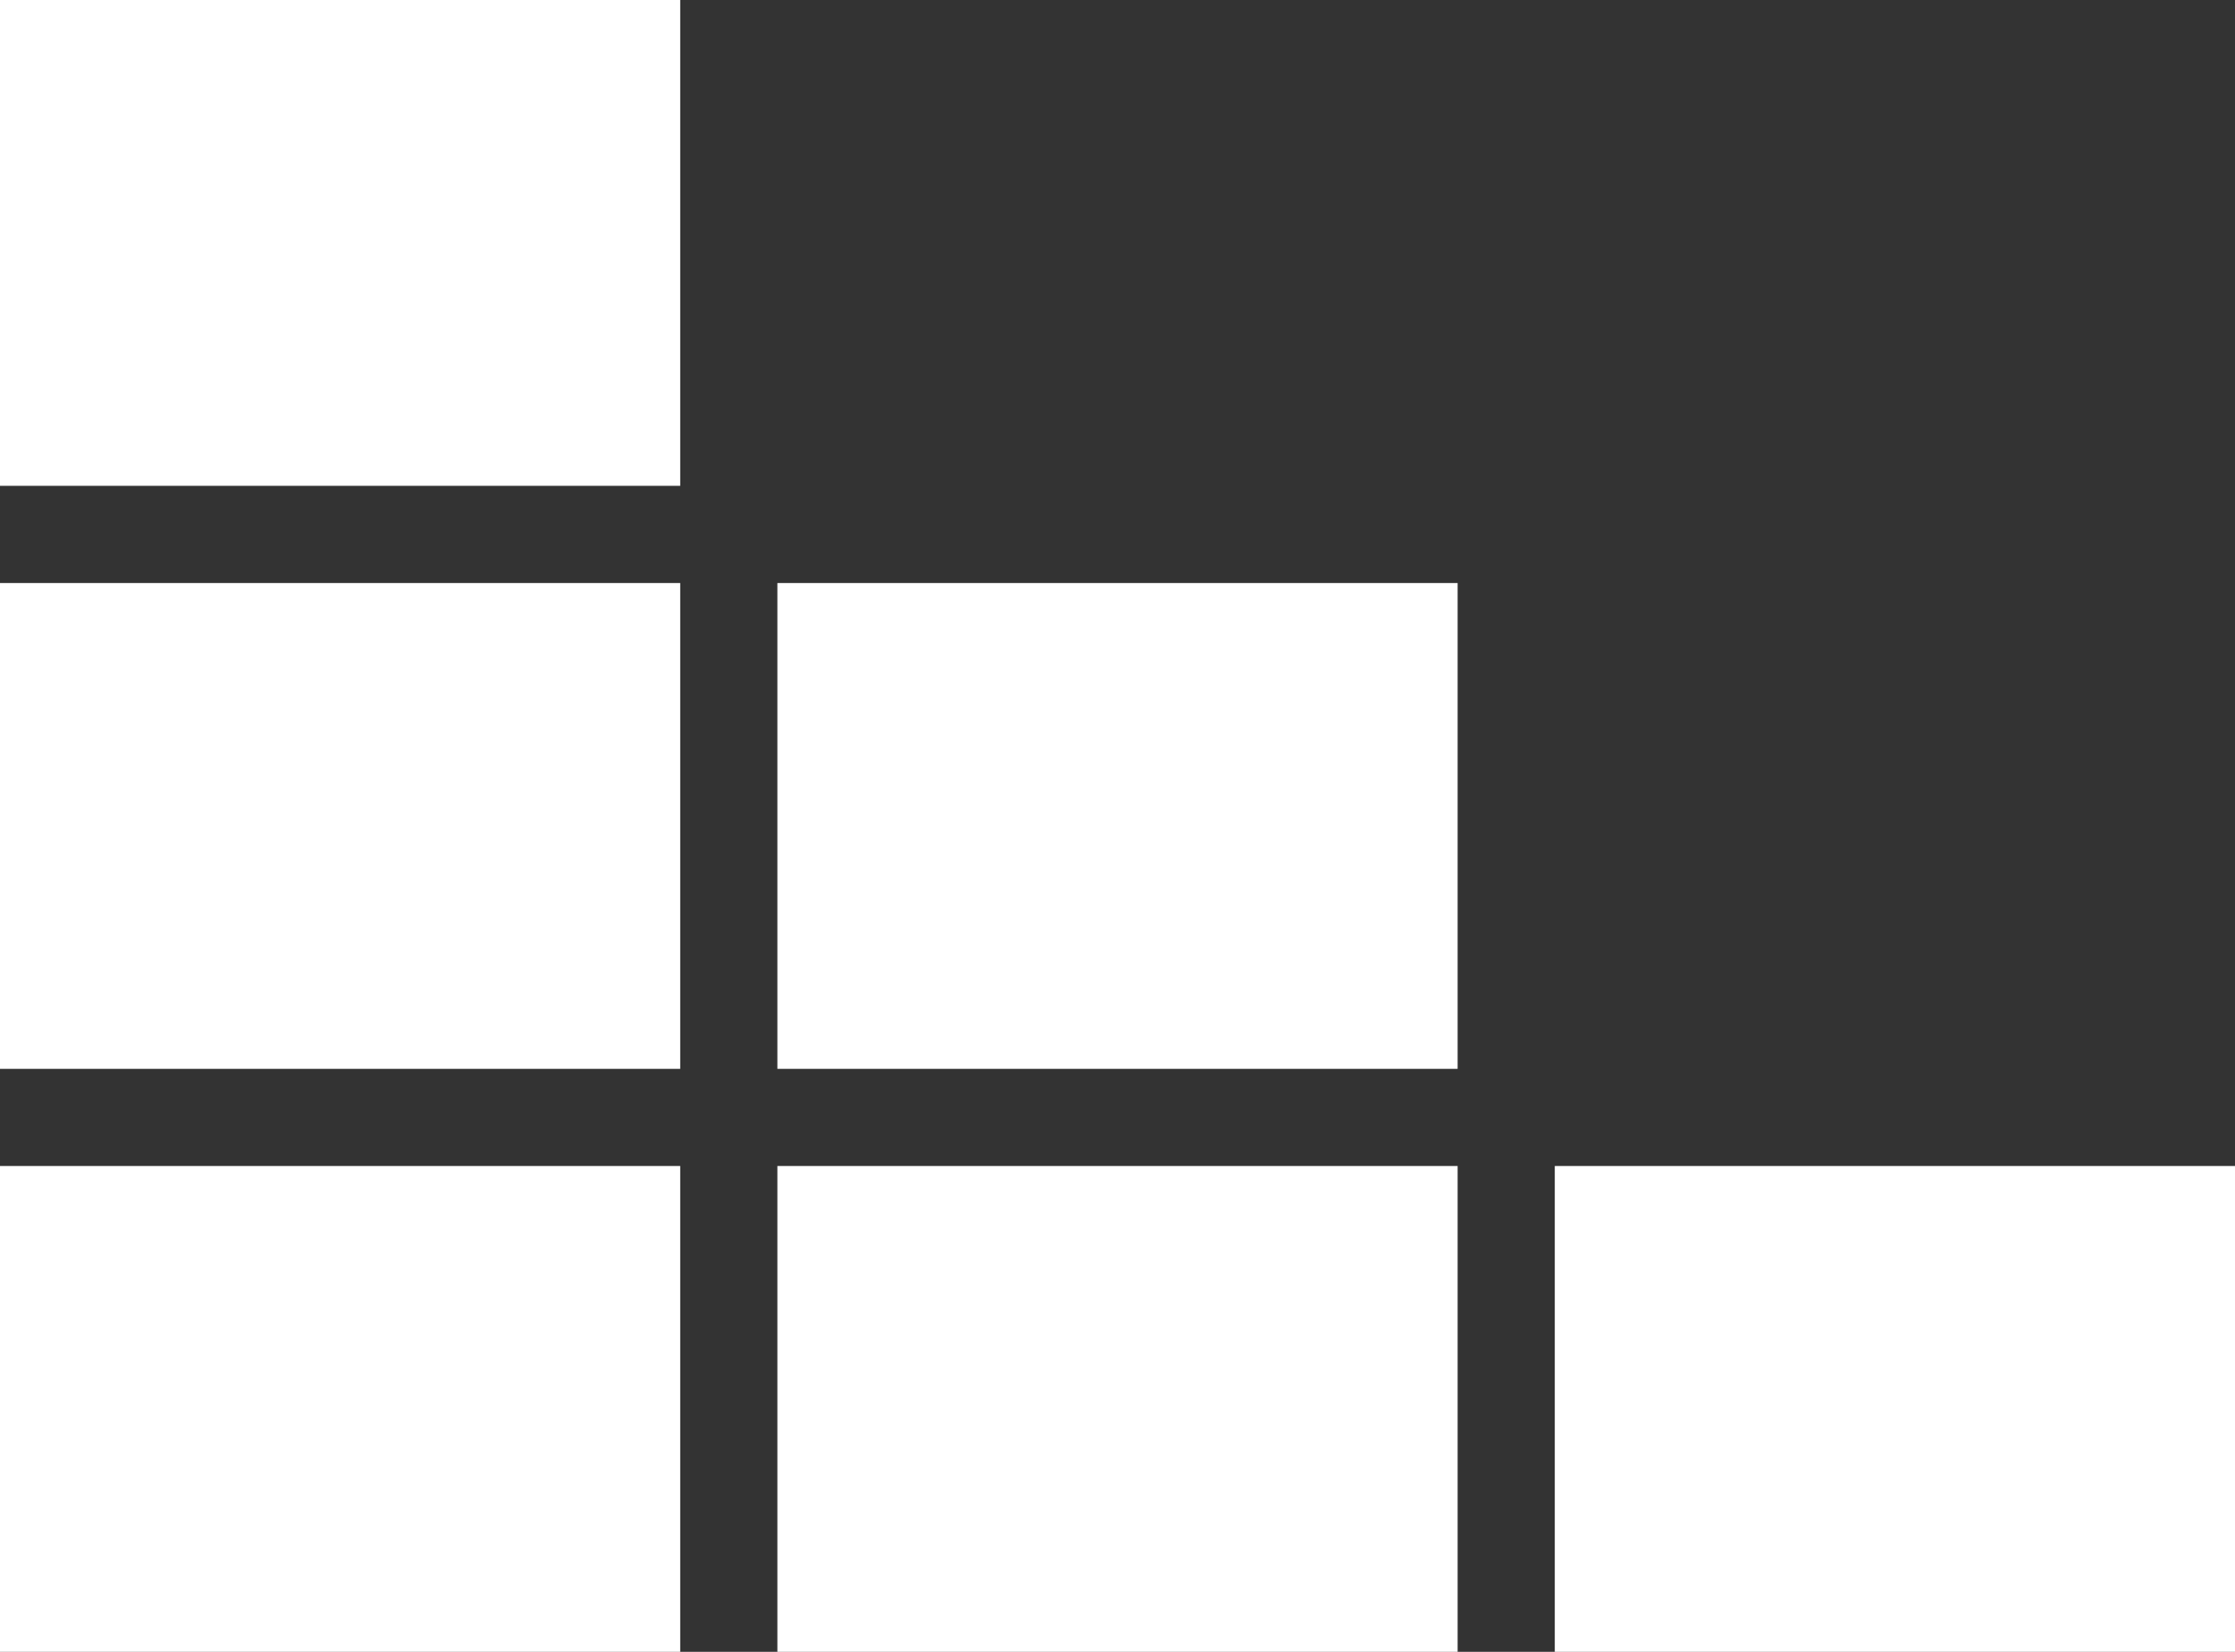 <svg xmlns="http://www.w3.org/2000/svg" width="23" height="17" viewBox="0 0 23 17"><rect x="0" y="0" width="23" height="17" fill="#333333" stroke="none"/><title>декор copy 2</title><path d="M0 5V0h7v5zm0 6V6h7v5zm8 0V6h7v5zm0 6v-5h7v5zm-8 0v-5h7v5zm16 0v-5h7v5z" fill="#fff"/></svg>